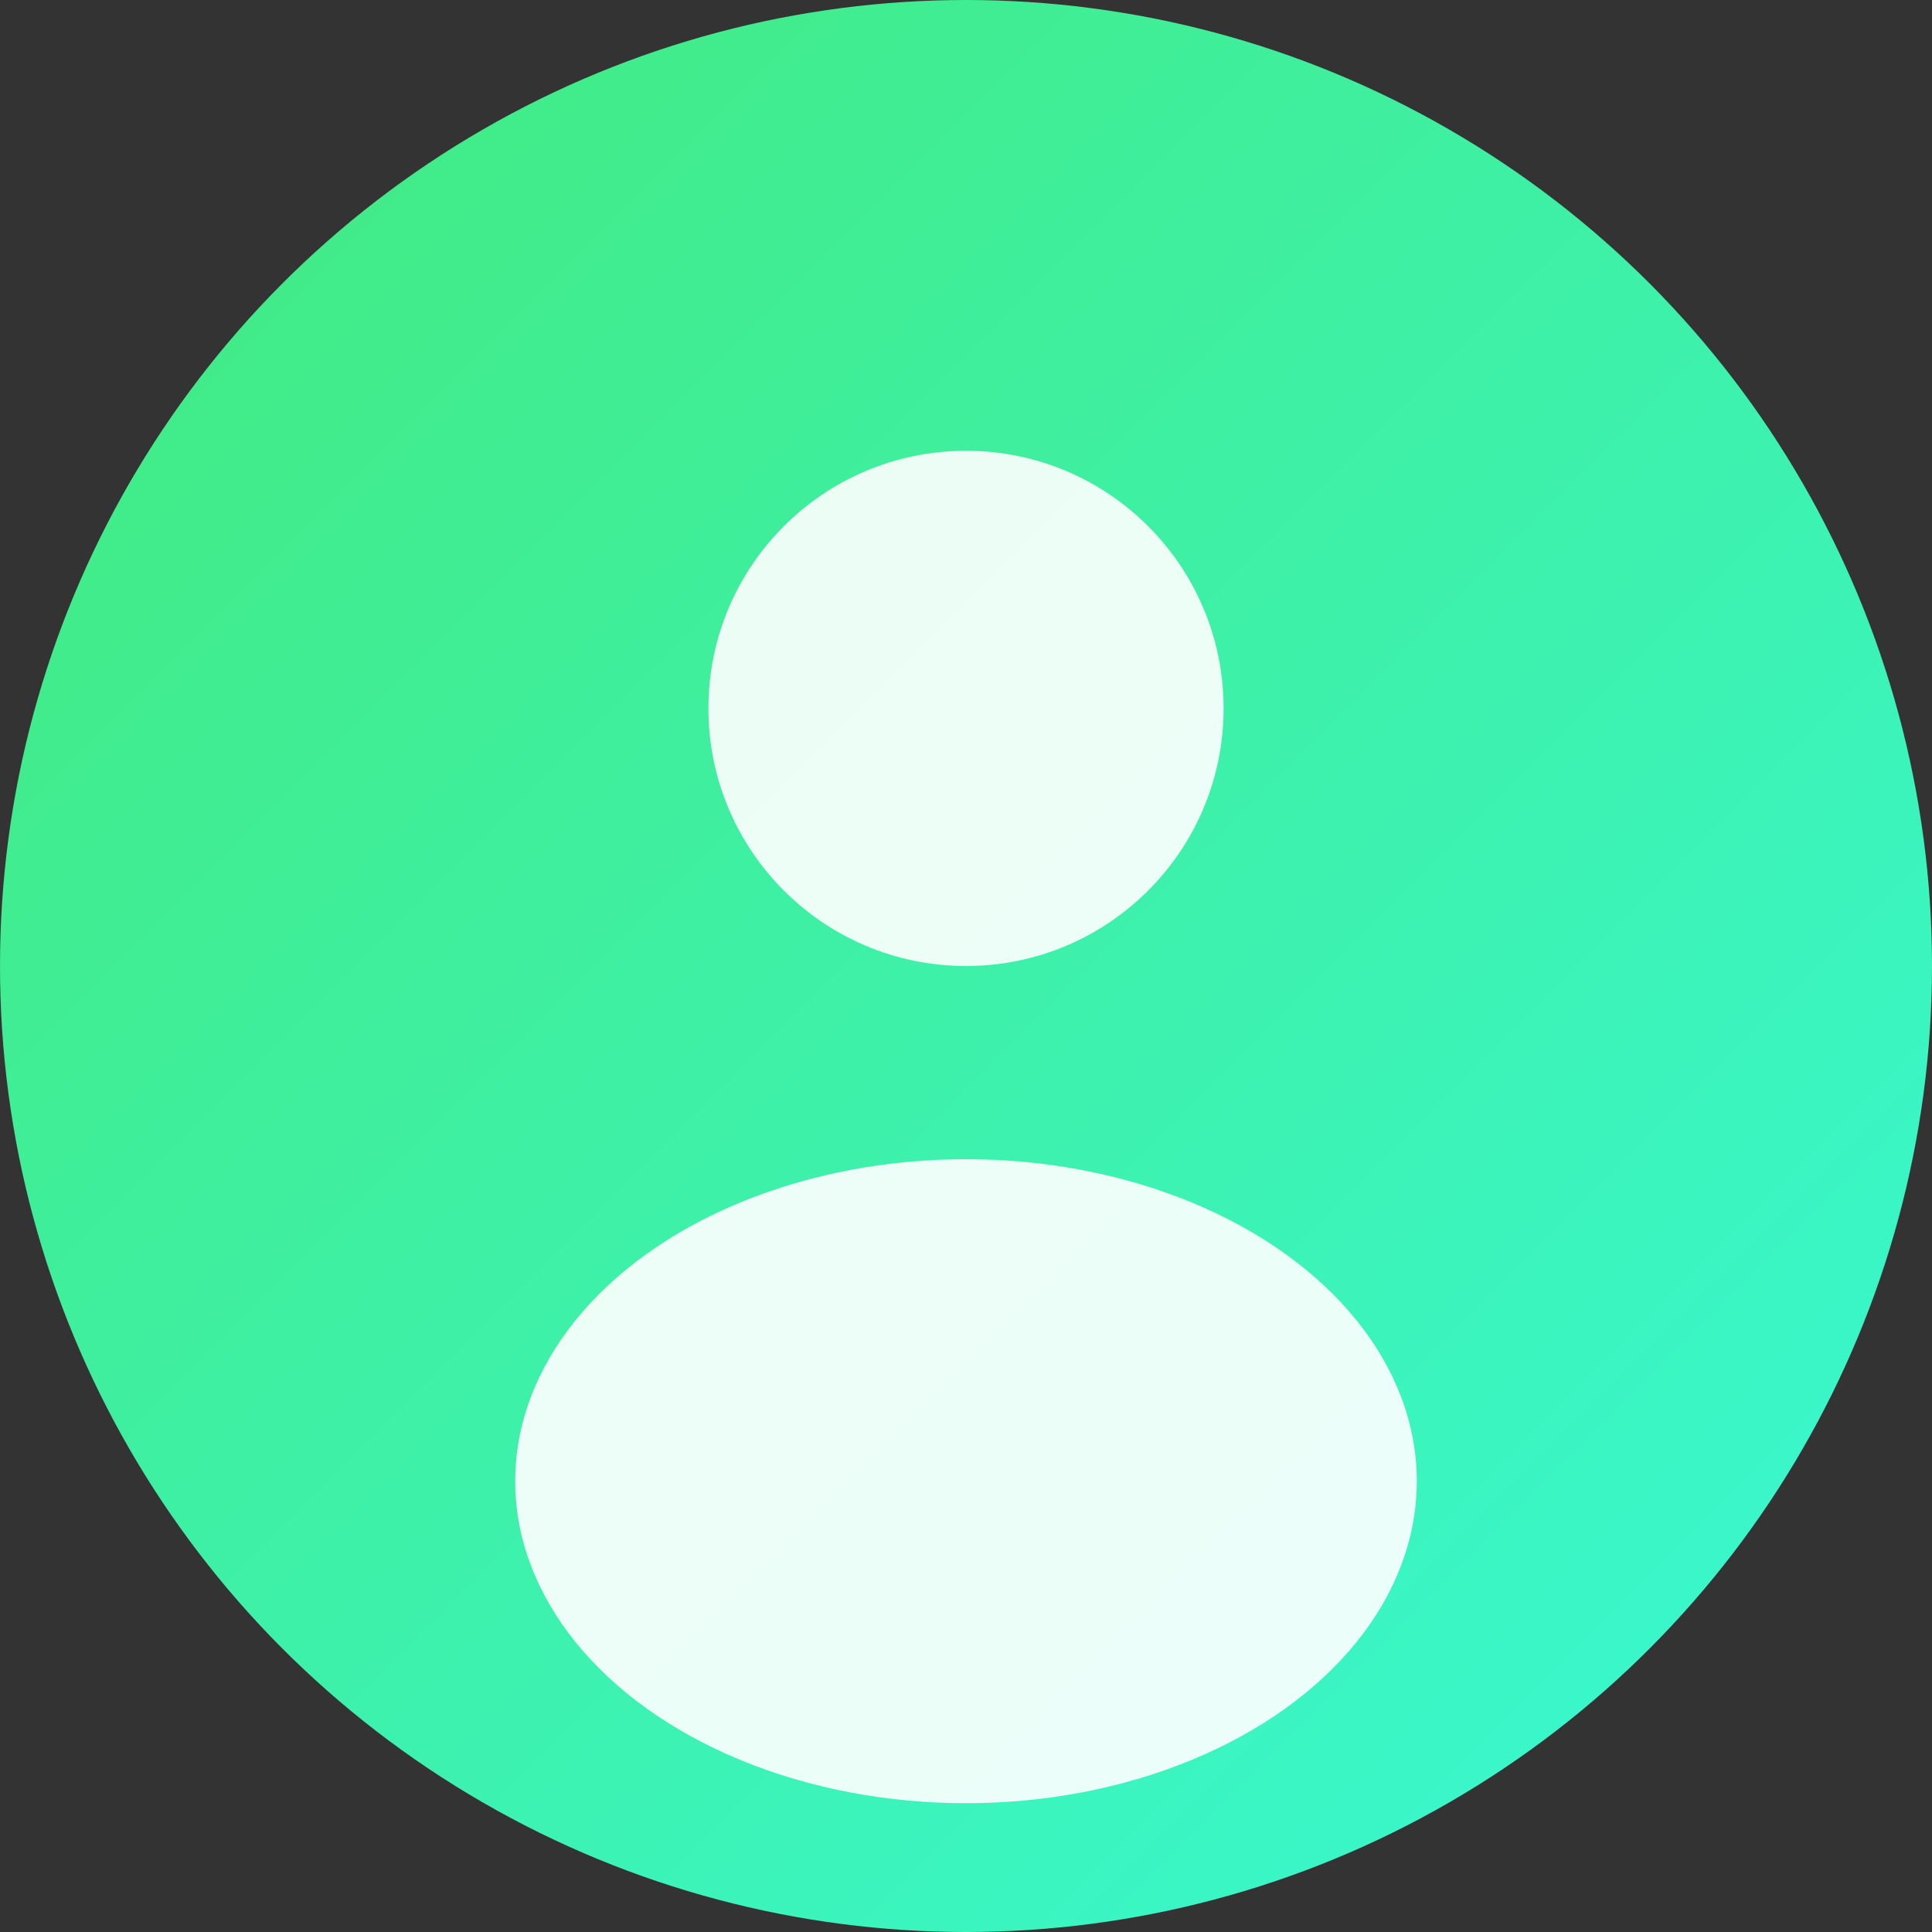 <svg width="150" height="150" viewBox="0 0 150 150" xmlns="http://www.w3.org/2000/svg">
  <rect x="0" y="0" width="150" height="150" fill="#333333" stroke="none"/>
  <defs>
    <linearGradient id="bg4" x1="0%" y1="0%" x2="100%" y2="100%">
      <stop offset="0%" style="stop-color:#43e97b;stop-opacity:1" />
      <stop offset="100%" style="stop-color:#38f9d7;stop-opacity:1" />
    </linearGradient>
  </defs>
  <circle cx="75" cy="75" r="75" fill="url(#bg4)"/>
  <circle cx="75" cy="55" r="20" fill="#ffffff" opacity="0.9"/>
  <ellipse cx="75" cy="115" rx="35" ry="25" fill="#ffffff" opacity="0.9"/>
</svg>